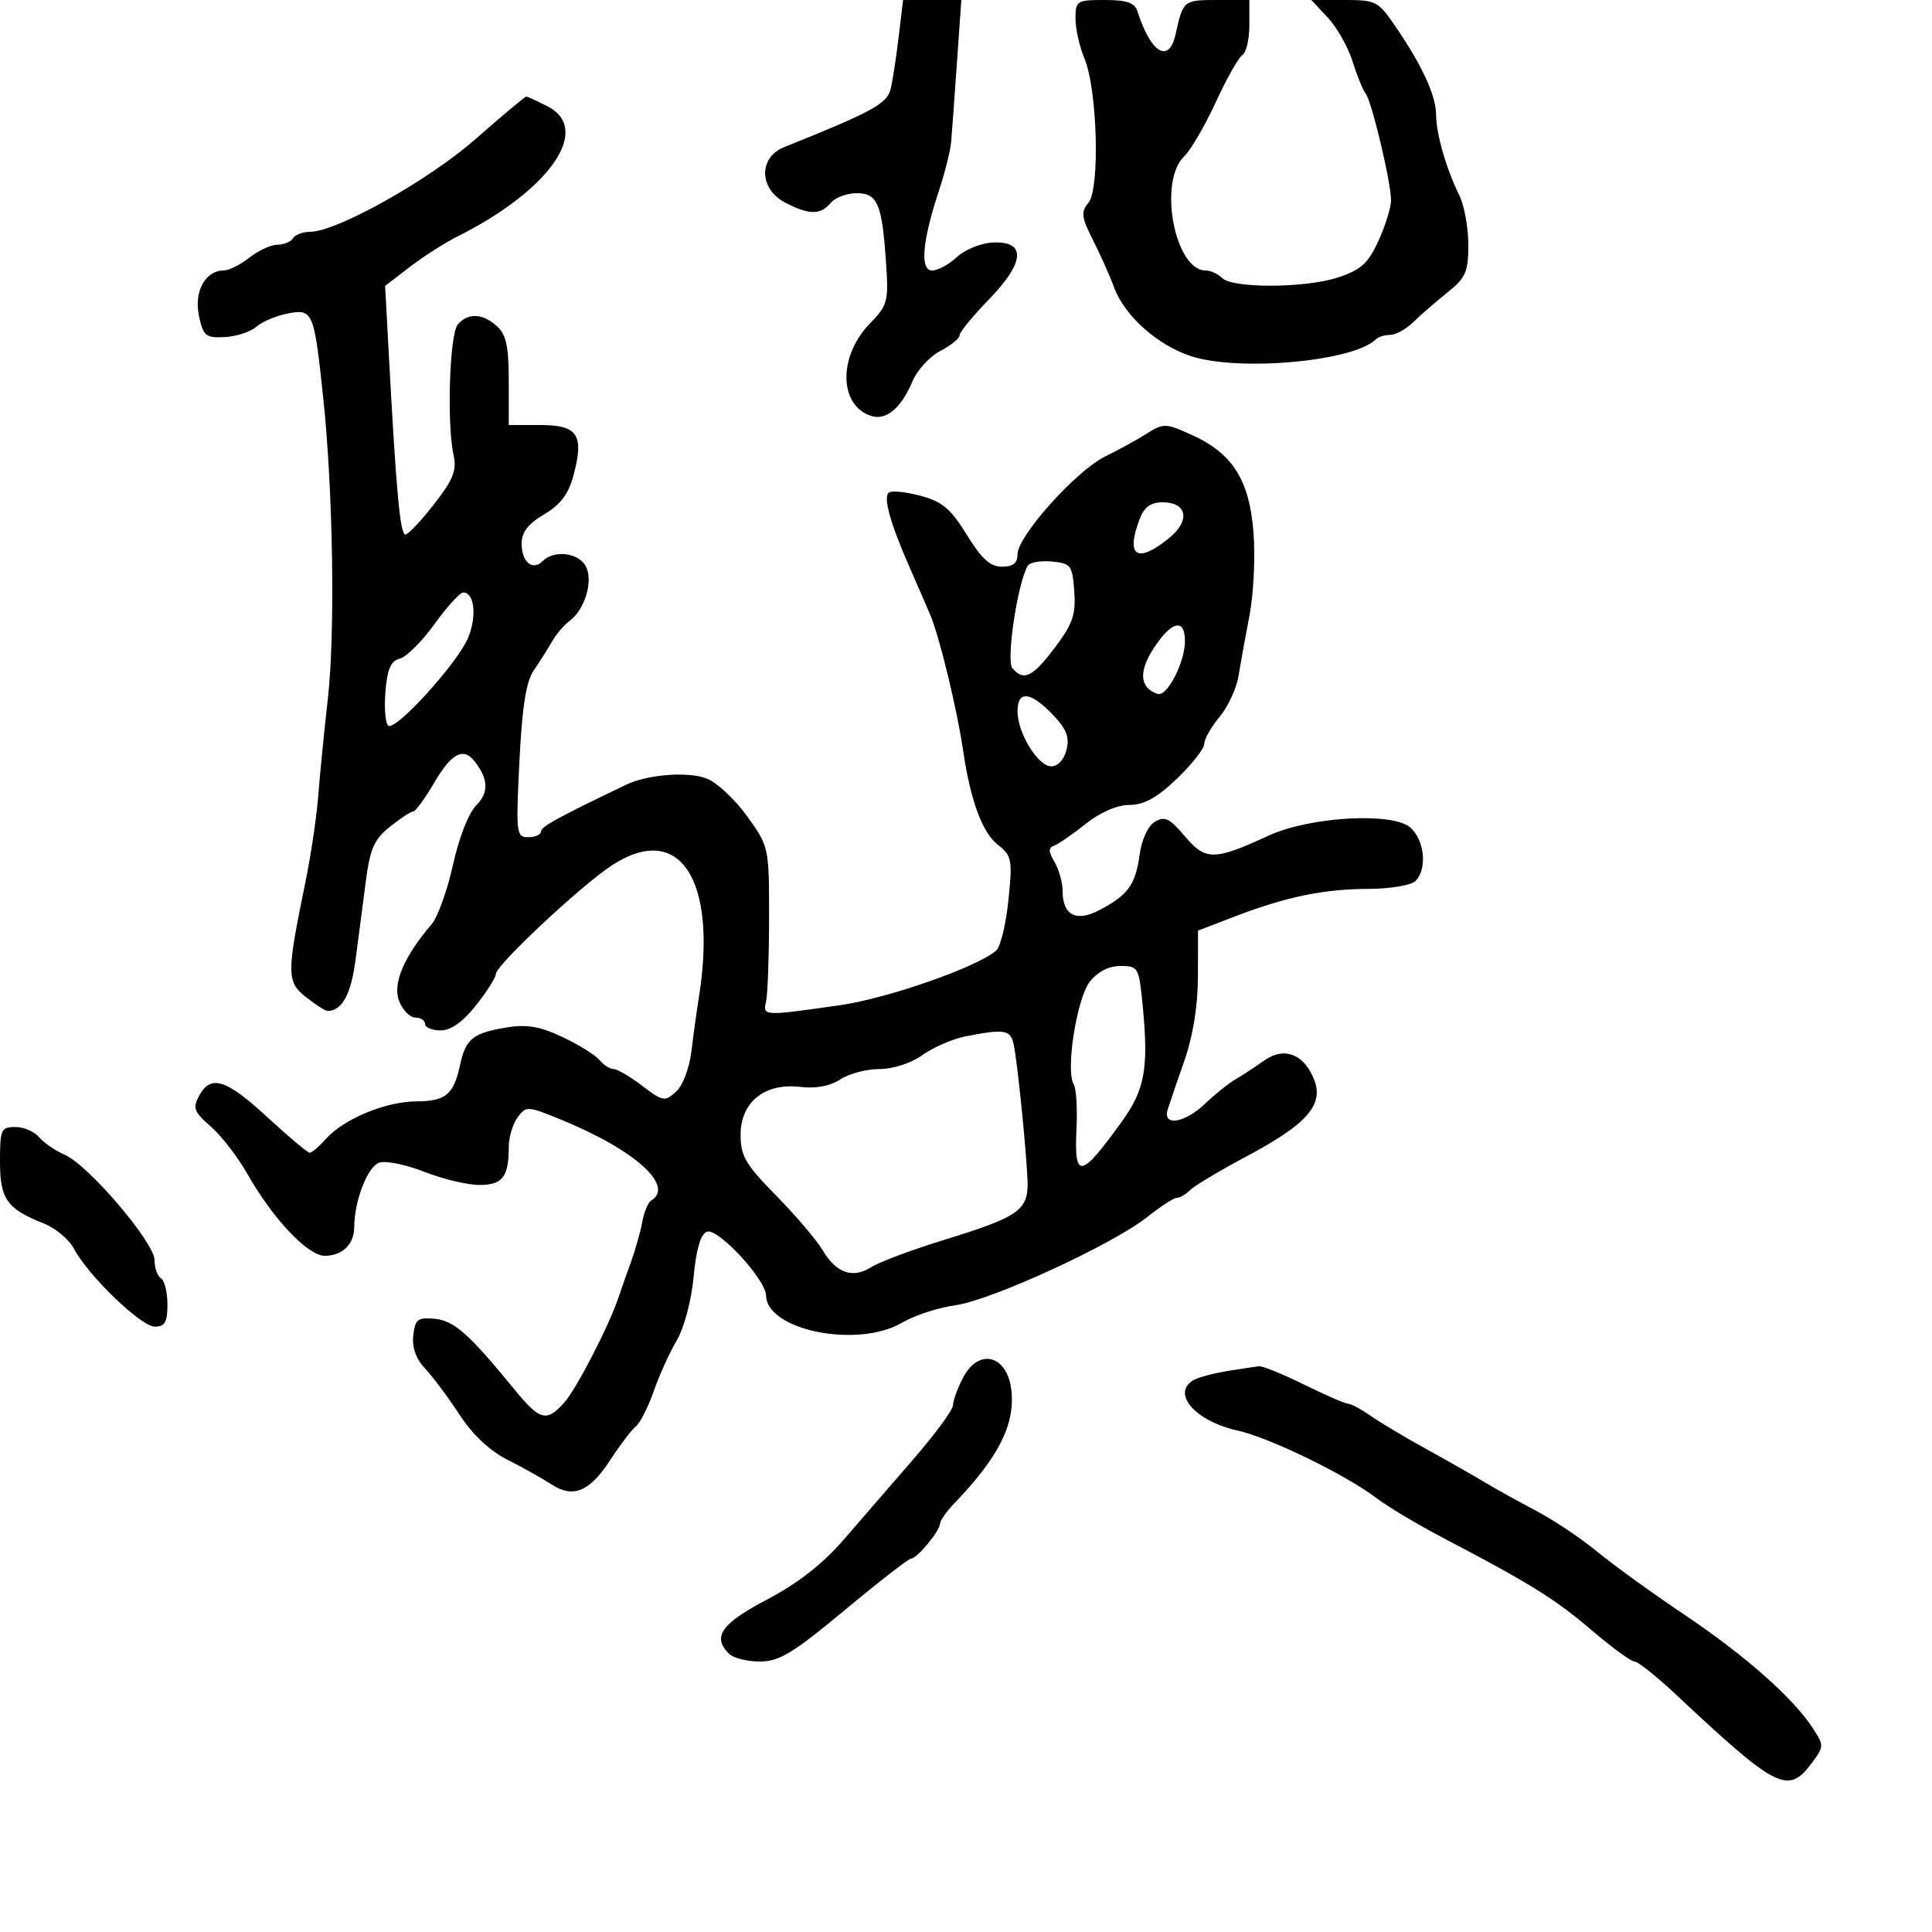 <svg xmlns="http://www.w3.org/2000/svg" width="300" height="300" viewBox="0 0 300 300" version="1.1">
	<path d="M 139.541 5.750 C 139.162 8.912, 138.608 12.525, 138.311 13.778 C 137.757 16.106, 135.529 17.327, 121.750 22.854 C 117.742 24.462, 117.856 29.357, 121.950 31.474 C 125.663 33.394, 127.423 33.401, 129 31.500 C 129.685 30.675, 131.487 30, 133.006 30 C 136.281 30, 136.963 31.616, 137.588 40.862 C 137.991 46.815, 137.831 47.416, 135.103 50.206 C 130.129 55.293, 130.232 62.987, 135.296 64.594 C 137.601 65.325, 139.950 63.361, 141.658 59.274 C 142.400 57.500, 144.355 55.350, 146.003 54.498 C 147.652 53.646, 149 52.551, 149 52.066 C 149 51.581, 151.051 49.074, 153.557 46.495 C 159.162 40.728, 159.390 37.411, 154.164 37.657 C 152.329 37.743, 149.825 38.756, 148.599 39.907 C 147.374 41.058, 145.641 42, 144.748 42 C 142.809 42, 143.202 37.463, 145.832 29.500 C 146.740 26.750, 147.580 23.375, 147.698 22 C 147.816 20.625, 148.218 15.113, 148.592 9.750 L 149.273 0 144.751 0 L 140.230 -0 139.541 5.750 M 167 2.878 C 167 4.461, 167.633 7.273, 168.408 9.128 C 170.401 13.903, 170.822 29.305, 169.019 31.477 C 167.814 32.929, 167.912 33.718, 169.739 37.328 C 170.901 39.622, 172.365 42.903, 172.993 44.619 C 174.615 49.053, 179.754 53.633, 185 55.322 C 192.499 57.735, 210.230 56.104, 213.648 52.685 C 214.025 52.308, 215.030 52, 215.881 52 C 216.733 52, 218.345 51.103, 219.465 50.006 C 220.584 48.909, 222.963 46.844, 224.750 45.417 C 227.610 43.134, 228 42.243, 228 37.992 C 228 35.336, 227.370 31.888, 226.600 30.331 C 224.585 26.256, 223 20.754, 223 17.833 C 223 14.912, 220.886 10.288, 216.788 4.250 C 214.023 0.175, 213.692 -0, 208.765 -0 L 203.626 -0 206.192 2.750 C 207.604 4.262, 209.322 7.300, 210.010 9.500 C 210.698 11.700, 211.617 13.954, 212.053 14.509 C 213.008 15.725, 216 28.315, 216 31.117 C 216 32.213, 215.125 35.030, 214.056 37.376 C 212.457 40.886, 211.349 41.896, 207.806 43.071 C 202.728 44.756, 191.409 44.809, 189.756 43.156 C 189.120 42.520, 187.975 42, 187.210 42 C 182.407 42, 179.802 28.180, 183.871 24.289 C 184.900 23.305, 187.113 19.512, 188.788 15.861 C 190.463 12.209, 192.321 8.920, 192.917 8.552 C 193.512 8.183, 194 6.109, 194 3.941 L 194 0 188.969 0 C 183.787 0, 183.699 0.072, 182.564 5.250 C 181.530 9.973, 178.721 8.319, 176.622 1.750 C 176.198 0.423, 174.967 -0, 171.531 -0 C 167.206 -0, 167 0.131, 167 2.878 M 73.920 21.527 C 66.582 27.982, 52.288 36, 48.119 36 C 47.018 36, 45.840 36.450, 45.500 37 C 45.160 37.550, 44.069 38, 43.076 38 C 42.082 38, 40.126 38.900, 38.727 40 C 37.329 41.100, 35.538 42, 34.747 42 C 31.898 42, 30.098 45.265, 30.887 49 C 31.558 52.178, 31.926 52.486, 34.879 52.345 C 36.668 52.260, 38.890 51.535, 39.816 50.733 C 40.742 49.931, 42.937 49.004, 44.694 48.673 C 48.594 47.940, 48.771 48.363, 50.192 61.800 C 51.724 76.282, 52.062 98.327, 50.908 108.500 C 50.347 113.450, 49.679 120.200, 49.425 123.500 C 49.171 126.800, 48.269 132.875, 47.421 137 C 44.482 151.291, 44.490 152.454, 47.546 154.857 C 49.044 156.036, 50.547 156.993, 50.885 156.985 C 53.128 156.929, 54.510 154.396, 55.207 149.063 C 55.643 145.728, 56.360 140.240, 56.800 136.866 C 57.463 131.776, 58.102 130.329, 60.550 128.371 C 62.172 127.072, 63.795 126.008, 64.155 126.005 C 64.515 126.002, 65.997 123.975, 67.447 121.500 C 70.120 116.940, 71.968 115.983, 73.722 118.250 C 75.857 121.009, 75.924 123.076, 73.942 125.058 C 72.779 126.221, 71.256 130.119, 70.337 134.286 C 69.461 138.254, 67.975 142.400, 67.034 143.500 C 62.730 148.533, 60.943 152.720, 61.960 155.394 C 62.505 156.827, 63.637 158, 64.475 158 C 65.314 158, 66 158.450, 66 159 C 66 159.550, 67.087 160, 68.416 160 C 70.029 160, 71.857 158.706, 73.916 156.106 C 75.612 153.964, 77 151.769, 77 151.227 C 77 149.894, 90.075 137.640, 94.918 134.436 C 105.486 127.442, 111.481 136.520, 108.501 155 C 108.190 156.925, 107.683 160.607, 107.373 163.181 C 107.050 165.868, 106.025 168.573, 104.967 169.530 C 103.236 171.096, 102.919 171.040, 99.718 168.598 C 97.844 167.169, 95.846 166, 95.278 166 C 94.710 166, 93.717 165.364, 93.072 164.586 C 92.426 163.809, 89.838 162.204, 87.320 161.020 C 83.807 159.369, 81.781 159.026, 78.620 159.547 C 73.461 160.397, 72.301 161.331, 71.449 165.319 C 70.454 169.972, 69.228 170.997, 64.628 171.022 C 59.867 171.047, 53.356 173.756, 50.595 176.859 C 49.547 178.036, 48.422 179, 48.095 179 C 47.768 178.999, 44.820 176.524, 41.544 173.500 C 35.095 167.545, 32.713 166.799, 30.908 170.172 C 29.896 172.064, 30.130 172.676, 32.727 174.922 C 34.366 176.340, 36.950 179.694, 38.469 182.375 C 42.358 189.239, 47.809 195, 50.416 195 C 53.155 195, 54.998 193.213, 55.006 190.550 C 55.017 186.427, 57.093 181.105, 58.916 180.527 C 59.935 180.203, 63.088 180.852, 65.922 181.969 C 68.756 183.086, 72.584 184, 74.430 184 C 78.038 184, 79 182.760, 79 178.109 C 79 176.609, 79.613 174.544, 80.362 173.519 C 81.685 171.710, 81.882 171.720, 87.112 173.857 C 98.576 178.539, 104.816 184.142, 101.115 186.429 C 100.629 186.729, 100.005 188.219, 99.730 189.738 C 99.454 191.257, 98.660 194.075, 97.965 196 C 97.270 197.925, 96.398 200.400, 96.028 201.500 C 94.544 205.909, 89.531 215.633, 87.650 217.750 C 84.879 220.869, 83.857 220.612, 79.928 215.808 C 72.811 207.106, 70.513 205.067, 67.500 204.783 C 64.863 204.534, 64.461 204.845, 64.174 207.354 C 63.957 209.247, 64.585 210.994, 66.038 212.540 C 67.243 213.823, 69.640 217.038, 71.364 219.686 C 73.380 222.781, 76.041 225.278, 78.815 226.678 C 81.189 227.875, 84.247 229.587, 85.611 230.481 C 89.001 232.702, 91.558 231.640, 94.788 226.670 C 96.278 224.377, 98.049 222.050, 98.723 221.500 C 99.396 220.950, 100.651 218.484, 101.510 216.021 C 102.370 213.557, 103.980 210.005, 105.088 208.127 C 106.241 206.173, 107.360 201.956, 107.704 198.266 C 108.102 194, 108.795 191.632, 109.751 191.265 C 111.453 190.612, 118.893 198.627, 118.957 201.182 C 119.095 206.603, 133.248 209.411, 140.088 205.375 C 141.992 204.252, 145.713 203.037, 148.358 202.675 C 153.957 201.907, 172.822 193.224, 178.191 188.943 C 180.222 187.324, 182.269 186, 182.741 186 C 183.214 186, 184.147 185.453, 184.815 184.785 C 185.484 184.116, 189.477 181.734, 193.690 179.491 C 202.878 174.598, 205.552 171.583, 204.097 167.756 C 202.550 163.687, 199.432 162.456, 196.301 164.679 C 194.890 165.681, 192.866 167.006, 191.804 167.624 C 190.742 168.242, 188.639 169.930, 187.132 171.374 C 183.936 174.436, 180.459 174.961, 181.328 172.250 C 181.636 171.287, 182.814 167.843, 183.944 164.595 C 185.261 160.814, 186.005 156.138, 186.015 151.595 L 186.029 144.500 191.765 142.303 C 199.778 139.234, 205.517 138.053, 212.550 138.024 C 215.890 138.011, 219.138 137.462, 219.800 136.800 C 221.641 134.959, 221.226 130.515, 219.028 128.525 C 216.314 126.069, 203.417 126.795, 196.965 129.766 C 188.536 133.647, 187.200 133.659, 184.005 129.876 C 181.620 127.053, 180.854 126.681, 179.327 127.606 C 178.227 128.271, 177.272 130.377, 176.928 132.892 C 176.306 137.434, 175.077 139.075, 170.553 141.402 C 167.066 143.195, 165 142.064, 165 138.364 C 165 137.049, 164.438 135.020, 163.750 133.856 C 162.791 132.232, 162.778 131.638, 163.694 131.305 C 164.350 131.066, 166.550 129.550, 168.581 127.935 C 170.866 126.120, 173.462 124.996, 175.388 124.989 C 177.655 124.981, 179.654 123.874, 182.750 120.914 C 185.088 118.679, 187 116.243, 187 115.502 C 187 114.760, 188.066 112.881, 189.368 111.327 C 190.670 109.772, 191.993 106.925, 192.308 105 C 192.623 103.075, 193.397 98.800, 194.029 95.500 C 194.661 92.200, 194.936 86.422, 194.640 82.661 C 193.997 74.497, 191.375 70.375, 184.997 67.499 C 181.033 65.711, 180.646 65.699, 178.148 67.285 C 176.692 68.210, 173.739 69.835, 171.587 70.896 C 167.062 73.127, 158 83.255, 158 86.081 C 158 87.443, 157.299 88, 155.586 88 C 153.769 88, 152.418 86.775, 150.125 83.049 C 147.655 79.035, 146.310 77.891, 143.016 77.004 C 140.782 76.403, 138.554 76.158, 138.065 76.460 C 137.075 77.072, 138.174 81.116, 141.201 88 C 142.290 90.475, 143.756 93.850, 144.459 95.500 C 145.866 98.798, 148.632 110.222, 149.545 116.500 C 150.661 124.176, 152.517 129.258, 154.888 131.125 C 157.127 132.887, 157.233 133.426, 156.590 139.752 C 156.213 143.464, 155.364 146.988, 154.702 147.584 C 151.909 150.101, 137.908 155.014, 130.500 156.076 C 118.476 157.800, 118.432 157.797, 118.956 155.500 C 119.207 154.400, 119.416 148.550, 119.421 142.500 C 119.429 131.603, 119.398 131.456, 116.063 126.809 C 114.212 124.229, 111.411 121.584, 109.838 120.933 C 106.993 119.755, 100.613 120.221, 97.206 121.857 C 86.506 126.994, 84 128.373, 84 129.123 C 84 129.605, 83.117 130, 82.037 130 C 80.164 130, 80.100 129.458, 80.655 118.250 C 81.074 109.780, 81.691 105.835, 82.868 104.118 C 83.766 102.807, 85.044 100.790, 85.708 99.635 C 86.373 98.479, 87.593 97.040, 88.419 96.436 C 90.816 94.683, 92.165 90.178, 90.965 87.935 C 89.831 85.817, 86.049 85.351, 84.287 87.113 C 82.698 88.702, 81 87.305, 81 84.407 C 81 82.641, 81.998 81.344, 84.486 79.876 C 87.018 78.382, 88.263 76.736, 89.038 73.860 C 90.739 67.544, 89.736 66, 83.933 66 L 79 66 79 59.155 C 79 53.794, 78.604 51.951, 77.171 50.655 C 74.930 48.626, 72.630 48.536, 71.071 50.415 C 69.805 51.940, 69.365 65.835, 70.430 70.680 C 70.949 73.044, 70.385 74.461, 67.400 78.292 C 65.383 80.882, 63.378 83, 62.945 83 C 62.142 83, 61.534 76.477, 60.425 55.945 L 59.801 44.389 63.643 41.445 C 65.755 39.825, 69.063 37.709, 70.992 36.743 C 85.384 29.535, 91.949 20.093, 85.050 16.526 C 83.427 15.687, 81.928 15, 81.719 15 C 81.510 15, 78 17.937, 73.920 21.527 M 176.975 80.565 C 174.772 86.361, 176.519 87.575, 181.418 83.655 C 184.882 80.883, 184.417 78, 180.507 78 C 178.683 78, 177.671 78.735, 176.975 80.565 M 159.601 87.837 C 158.041 90.361, 156.199 102.535, 157.195 103.735 C 158.934 105.830, 160.339 105.153, 163.811 100.542 C 166.576 96.870, 167.071 95.432, 166.811 91.823 C 166.520 87.781, 166.295 87.480, 163.344 87.194 C 161.608 87.025, 159.924 87.315, 159.601 87.837 M 67.486 96.887 C 65.555 99.574, 63.131 101.994, 62.098 102.264 C 60.672 102.637, 60.131 103.888, 59.846 107.464 C 59.640 110.054, 59.852 112.409, 60.317 112.696 C 61.513 113.435, 70.863 103.163, 72.622 99.177 C 74.082 95.867, 73.710 92, 71.931 92 C 71.417 92, 69.417 94.199, 67.486 96.887 M 179.121 100.696 C 176.757 104.342, 176.983 106.828, 179.763 107.754 C 181.213 108.238, 184 102.841, 184 99.550 C 184 95.922, 181.894 96.417, 179.121 100.696 M 158 110.419 C 158 113.808, 161.159 118.986, 163.231 118.994 C 164.258 118.997, 165.224 117.957, 165.606 116.435 C 166.103 114.455, 165.608 113.200, 163.438 110.935 C 160.021 107.369, 158 107.177, 158 110.419 M 169.221 152.447 C 167.198 155.019, 165.430 166.276, 166.724 168.353 C 167.117 168.984, 167.312 172.088, 167.157 175.250 C 166.767 183.241, 167.791 183.068, 174.268 174.052 C 177.773 169.175, 178.370 165.827, 177.445 156.250 C 176.859 150.188, 176.755 150, 173.993 150 C 172.163 150, 170.457 150.874, 169.221 152.447 M 149.913 160.931 C 147.939 161.317, 144.945 162.615, 143.258 163.816 C 141.459 165.097, 138.690 166, 136.560 166 C 134.563 166, 131.824 166.725, 130.472 167.610 C 128.888 168.648, 126.680 169.062, 124.257 168.775 C 118.742 168.122, 115 171.127, 115 176.210 C 115 179.514, 115.762 180.817, 120.521 185.653 C 123.558 188.739, 126.805 192.554, 127.738 194.133 C 129.842 197.696, 132.431 198.593, 135.299 196.755 C 136.510 195.979, 141.510 194.104, 146.411 192.589 C 158.674 188.799, 159.822 187.934, 159.530 182.712 C 159.208 176.931, 157.975 164.985, 157.419 162.250 C 156.938 159.882, 156.064 159.729, 149.913 160.931 M 0 180.345 C 0 186.212, 1.051 187.701, 6.797 189.976 C 8.611 190.694, 10.717 192.456, 11.478 193.891 C 13.712 198.103, 21.901 206, 24.035 206 C 25.608 206, 26 205.313, 26 202.559 C 26 200.666, 25.550 198.840, 25 198.500 C 24.450 198.160, 24 196.893, 24 195.684 C 24 192.956, 13.761 180.933, 10.066 179.321 C 8.579 178.673, 6.776 177.435, 6.059 176.571 C 5.342 175.707, 3.685 175, 2.378 175 C 0.171 175, 0 175.384, 0 180.345 M 149.526 213.950 C 148.687 215.573, 147.992 217.486, 147.983 218.200 C 147.973 218.915, 145.236 222.650, 141.899 226.500 C 138.563 230.350, 133.663 236.010, 131.010 239.077 C 127.741 242.857, 123.901 245.855, 119.093 248.382 C 111.982 252.119, 110.556 254.156, 113.200 256.800 C 113.860 257.460, 116.014 258, 117.987 258 C 121.003 258, 123.107 256.726, 131.194 250 C 136.485 245.600, 141.121 242, 141.496 242 C 142.400 242, 145.924 237.747, 145.967 236.605 C 145.985 236.113, 146.914 234.763, 148.031 233.605 C 154.981 226.401, 157.591 221.311, 157.057 216 C 156.497 210.425, 151.984 209.197, 149.526 213.950 M 190.500 212.910 C 188.300 213.273, 185.938 213.918, 185.250 214.344 C 181.882 216.430, 185.676 220.697, 192.178 222.137 C 197.131 223.234, 208.956 228.986, 213.749 232.631 C 215.537 233.989, 220.262 236.807, 224.249 238.893 C 237.567 245.859, 241.461 248.283, 247.171 253.158 C 250.290 255.821, 253.277 258, 253.810 258 C 254.342 258, 257.297 260.363, 260.376 263.250 C 275.895 277.802, 277.651 278.688, 281.295 273.807 C 283.256 271.180, 283.261 271.047, 281.470 268.314 C 278.377 263.593, 270.936 257.027, 261.500 250.693 C 256.550 247.370, 250.475 242.977, 248 240.931 C 245.525 238.885, 241.250 236.028, 238.500 234.582 C 235.750 233.135, 232.150 231.137, 230.500 230.140 C 228.850 229.144, 224.800 226.841, 221.500 225.023 C 218.200 223.205, 214.306 220.880, 212.846 219.858 C 211.386 218.836, 209.811 217.990, 209.346 217.978 C 208.881 217.965, 205.800 216.625, 202.500 215 C 199.200 213.375, 196.050 212.091, 195.500 212.148 C 194.950 212.204, 192.700 212.547, 190.500 212.910" stroke="none" fill="black" fill-rule="evenodd"/>
</svg>
